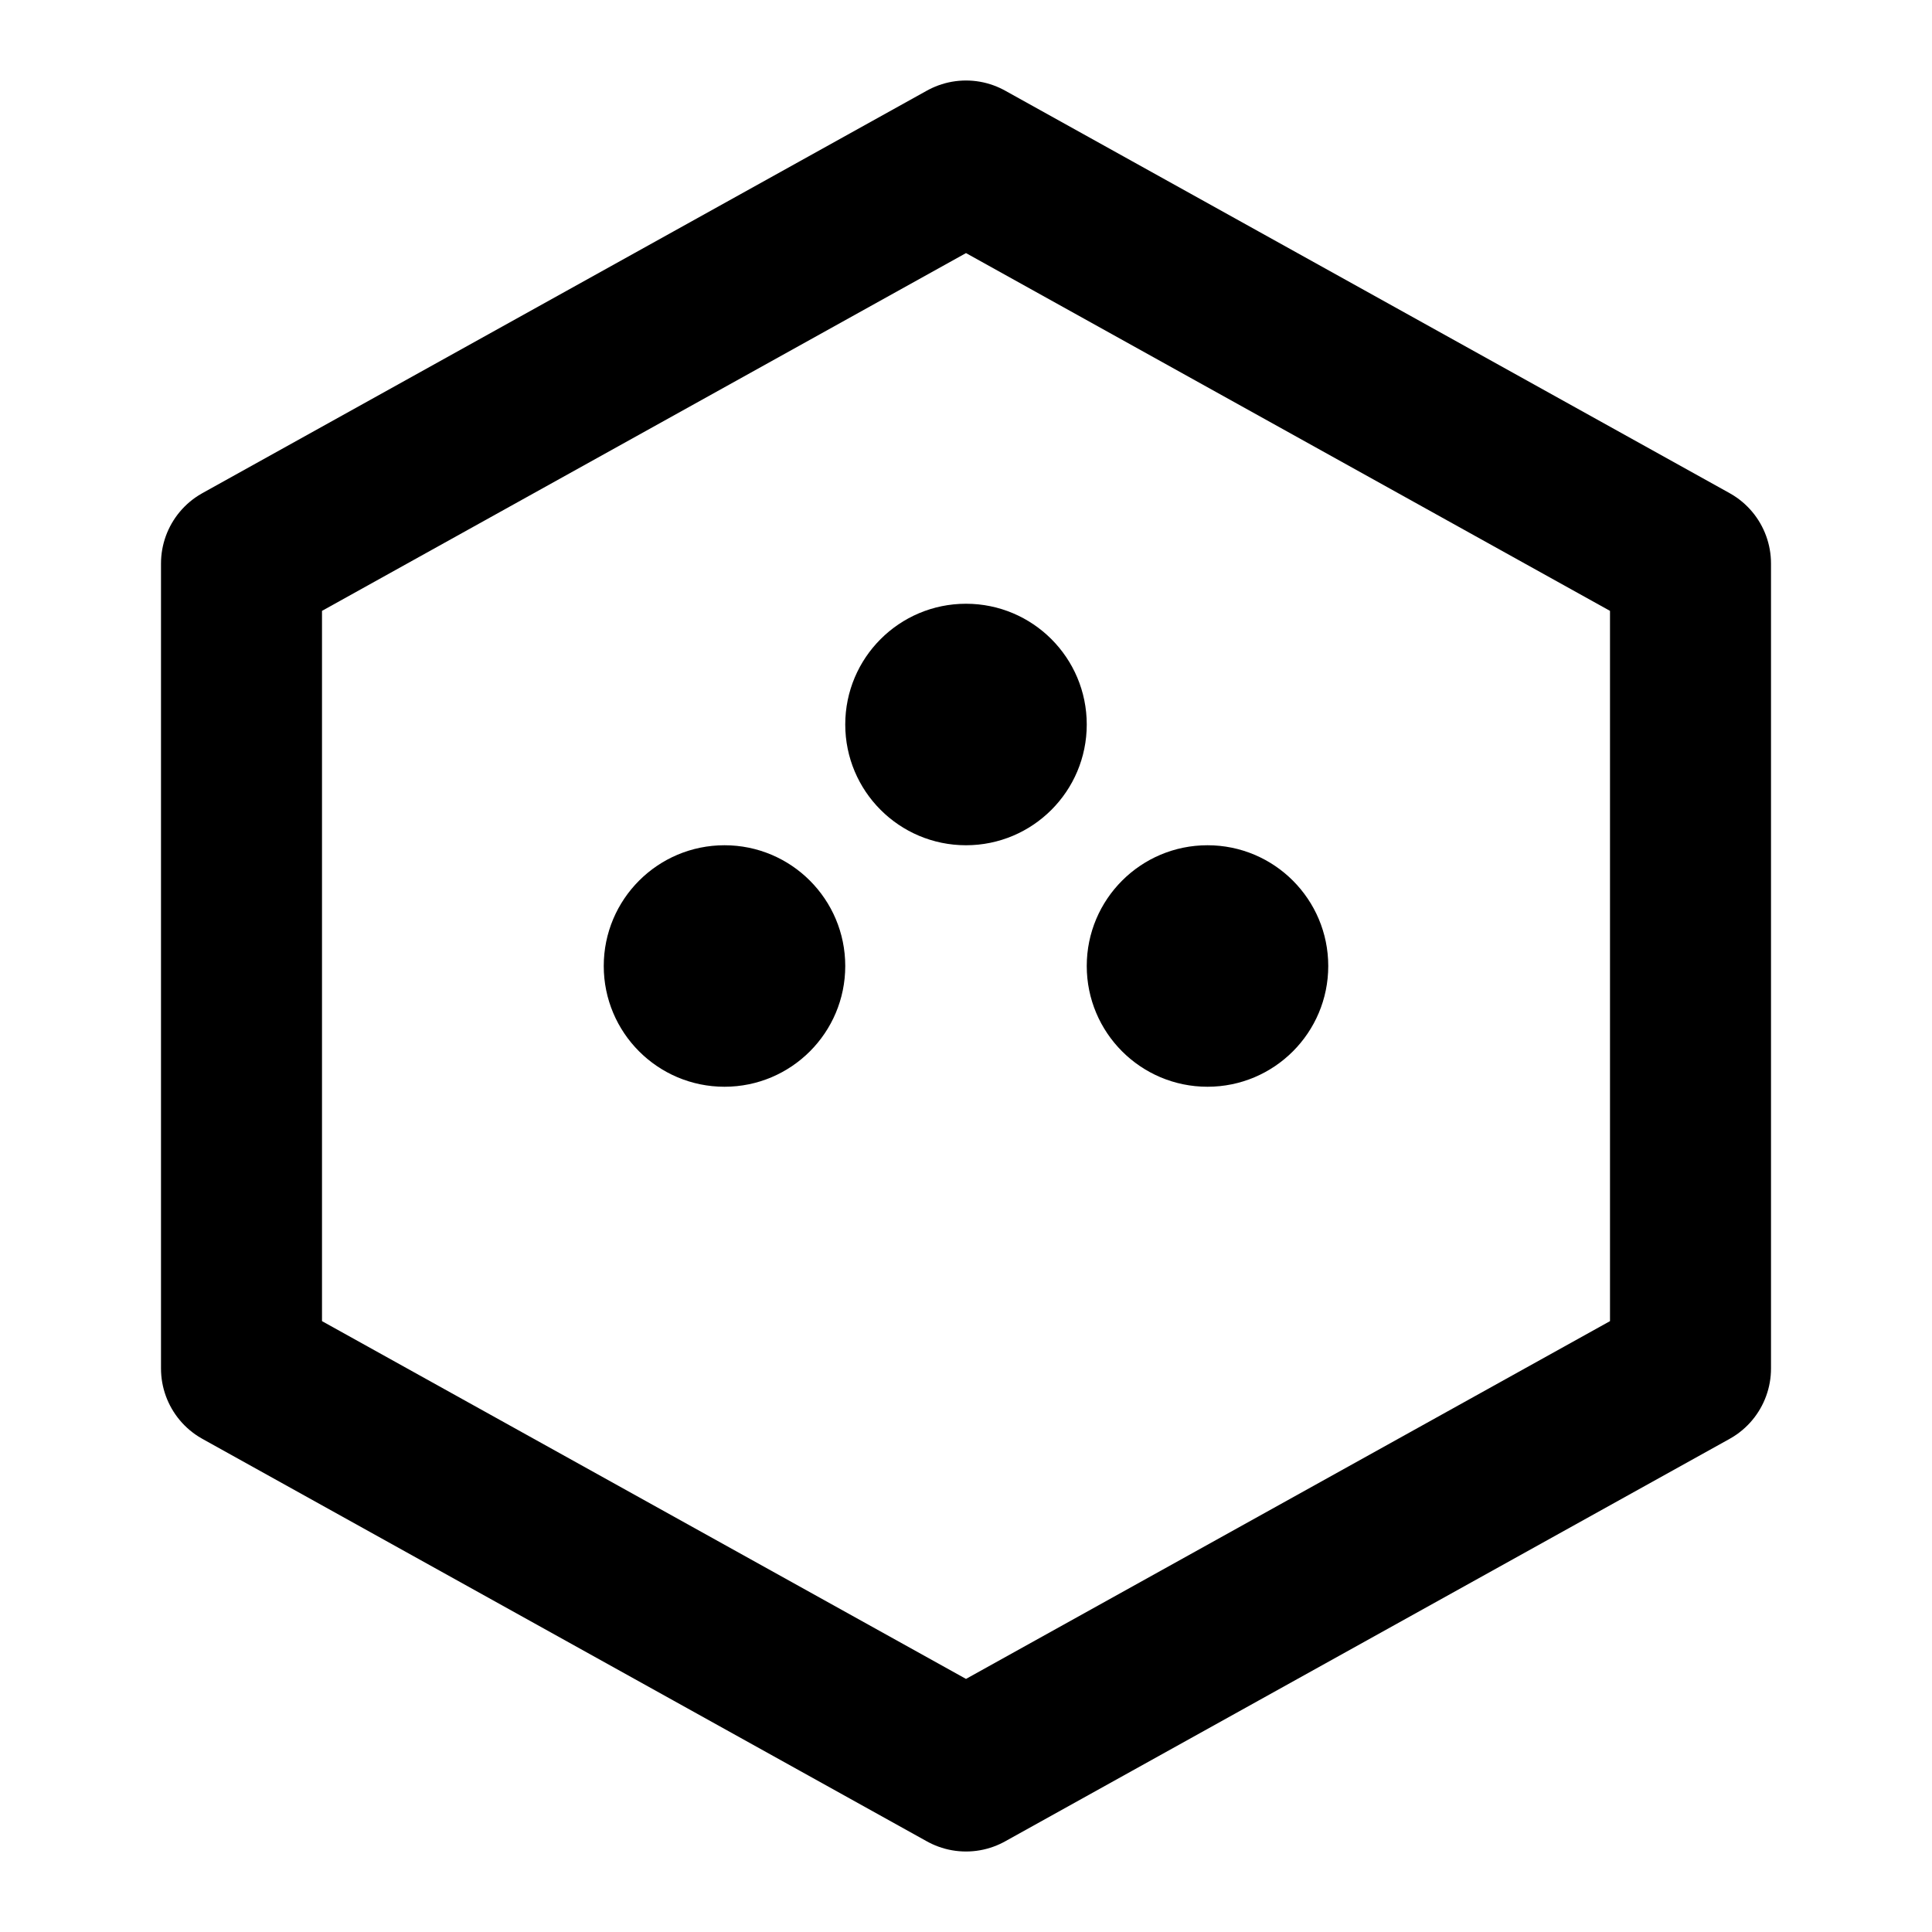 <svg xmlns="http://www.w3.org/2000/svg" viewBox="0 0 24 24" fill="none" stroke="currentColor" stroke-width="2" stroke-linejoin="round">
  <polygon points="12 2 21 7 21 17 12 22 3 17 3 7"/>
  <circle cx="9" cy="12" r="1.5" fill="currentColor" stroke="none"/>
  <circle cx="12" cy="9" r="1.5" fill="currentColor" stroke="none"/>
  <circle cx="15" cy="12" r="1.5" fill="currentColor" stroke="none"/>
</svg>

